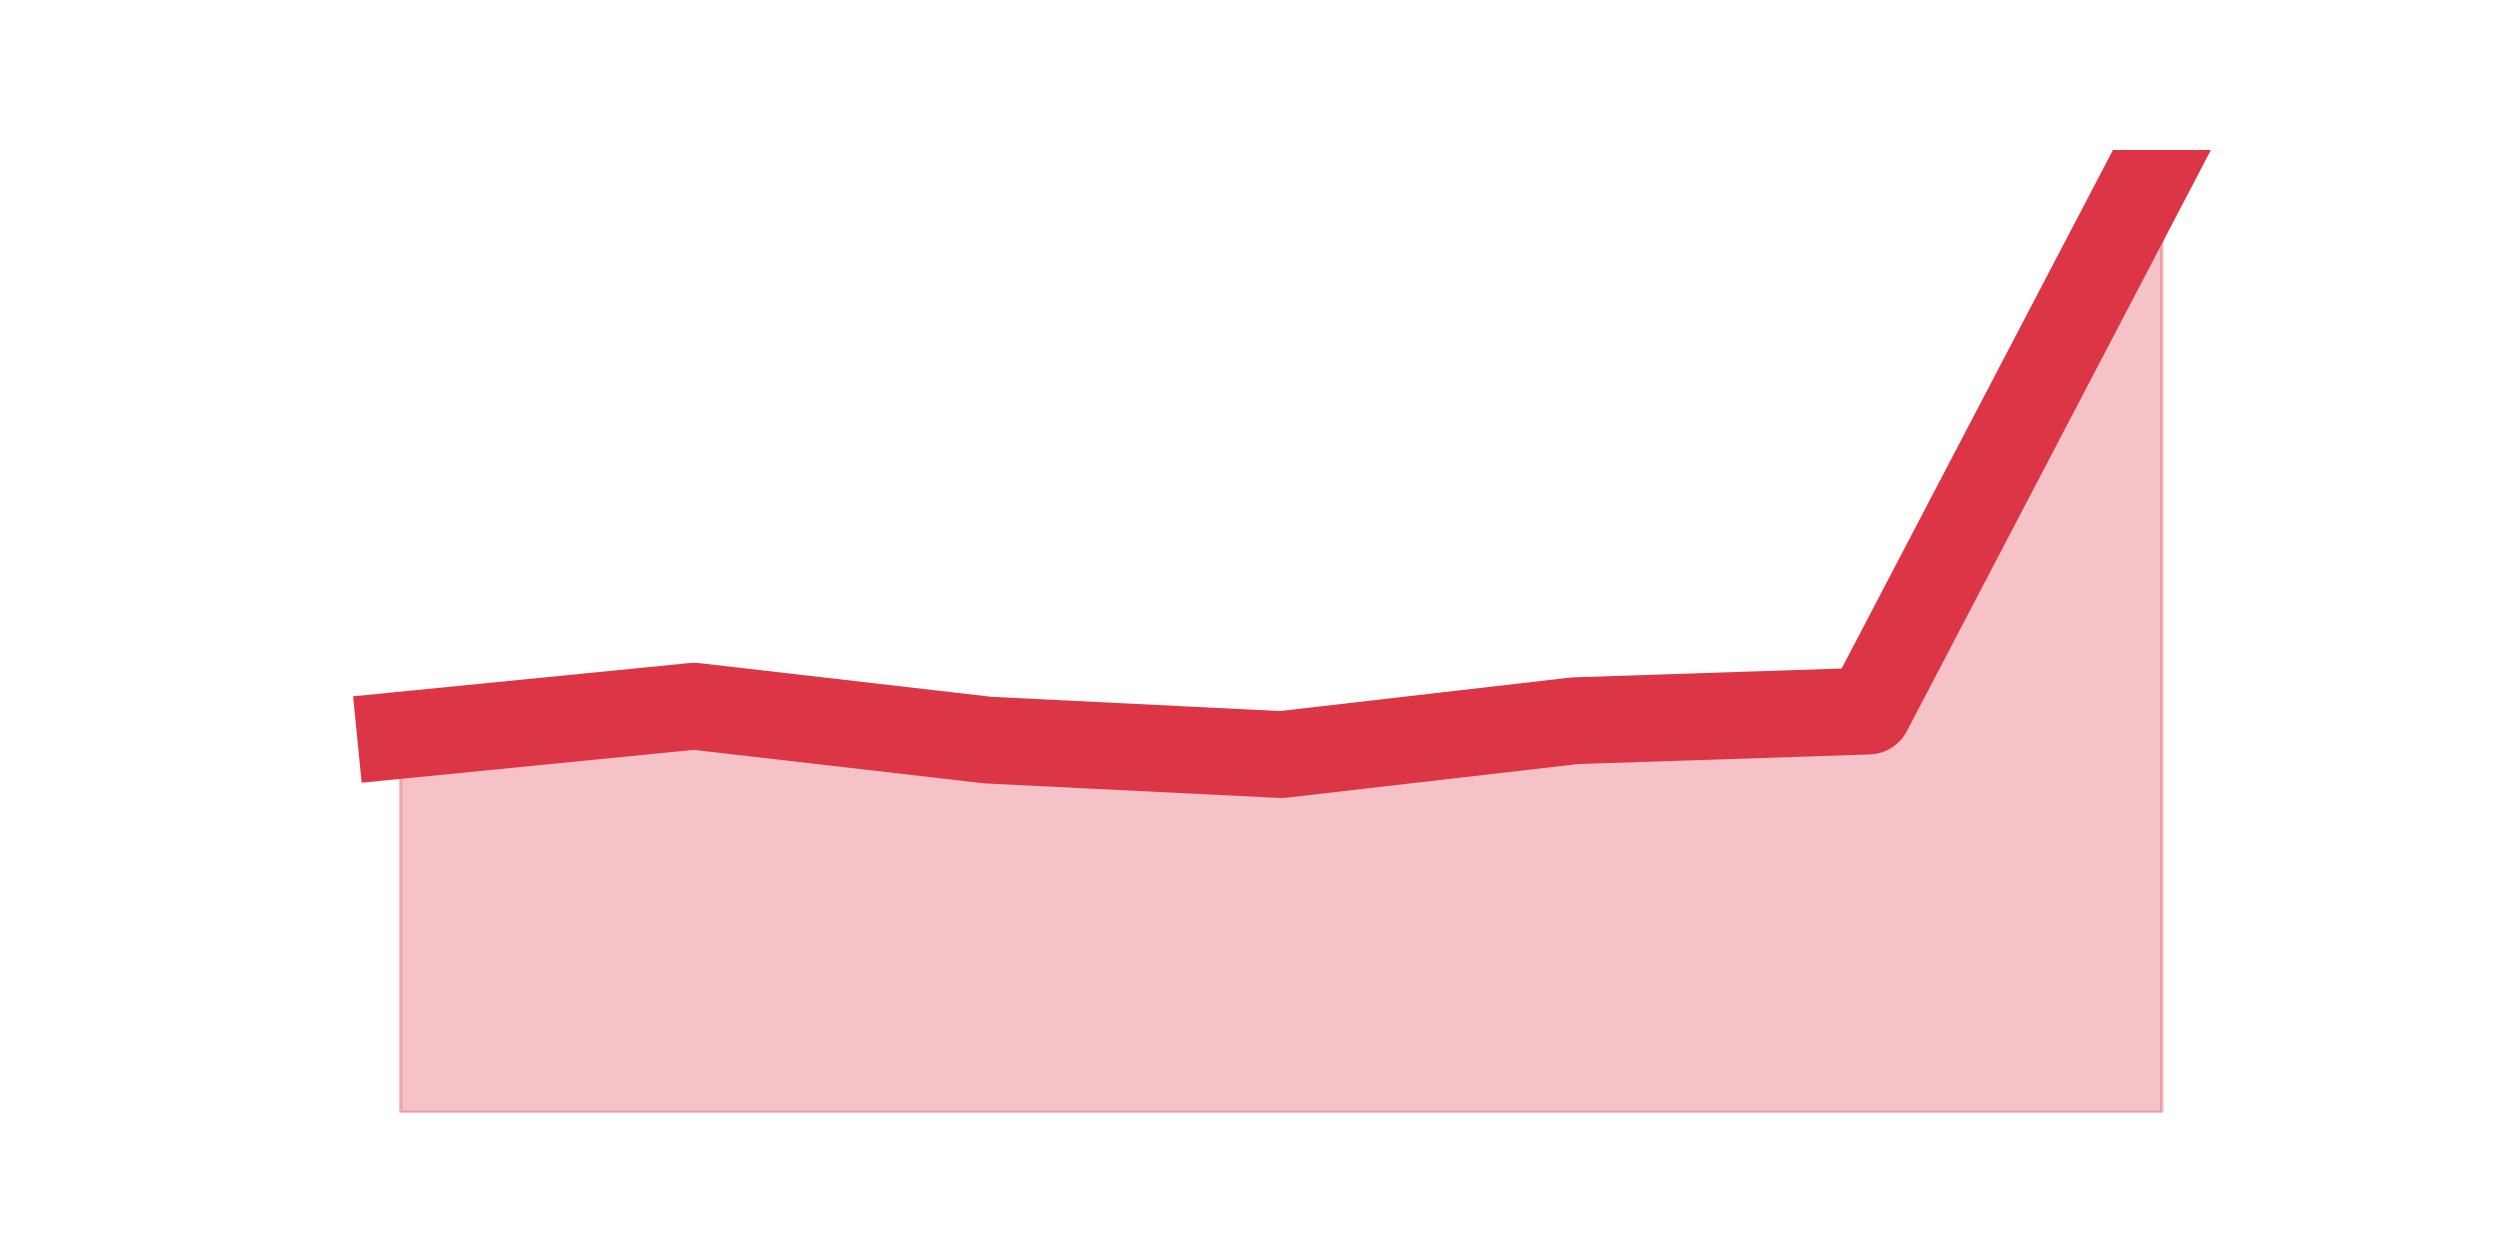 <?xml version="1.0" encoding="utf-8" standalone="no"?>
<!DOCTYPE svg PUBLIC "-//W3C//DTD SVG 1.1//EN"
  "http://www.w3.org/Graphics/SVG/1.1/DTD/svg11.dtd">
<svg height="360pt" version="1.1" viewBox="0 0 720 360" width="720pt" xmlns="http://www.w3.org/2000/svg" xmlns:xlink="http://www.w3.org/1999/xlink">
 <defs>
  <style type="text/css">*{stroke-linecap:butt;stroke-linejoin:round;}</style>
 </defs>
 <g id="figure_1">
  <g id="patch_1">
   <path d="M 0 360 
L 720 360 
L 720 0 
L 0 0 
z
" style="fill:none;"/>
  </g>
  <g id="axes_1">
   <g id="matplotlib.axis_1"/>
   <g id="matplotlib.axis_2"/>
   <g id="PolyCollection_1">
    <defs>
     <path d="M 115.364 -148.251 
L 115.364 -39.6 
L 199.909 -39.6 
L 284.455 -39.6 
L 369 -39.6 
L 453.545 -39.6 
L 538.091 -39.6 
L 622.636 -39.6 
L 622.636 -316.8 
L 622.636 -316.8 
L 538.091 -155.216 
L 453.545 -152.43 
L 369 -142.679 
L 284.455 -146.858 
L 199.909 -156.609 
L 115.364 -148.251 
z
" id="m028babb355" style="stroke:#dc3545;stroke-opacity:0.3;"/>
    </defs>
    <g clip-path="url(#p1d442324e6)">
     <use style="fill:#dc3545;fill-opacity:0.3;stroke:#dc3545;stroke-opacity:0.3;" x="0" xlink:href="#m028babb355" y="360"/>
    </g>
   </g>
   <g id="line2d_1">
    <path clip-path="url(#p1d442324e6)" d="M 115.364 211.749 
L 199.909 203.391 
L 284.455 213.142 
L 369 217.321 
L 453.545 207.57 
L 538.091 204.784 
L 622.636 43.2 
" style="fill:none;stroke:#dc3545;stroke-linecap:square;stroke-width:25;"/>
   </g>
  </g>
 </g>
 <defs>
  <clipPath id="p1d442324e6">
   <rect height="277.2" width="558" x="90" y="43.2"/>
  </clipPath>
 </defs>
</svg>
